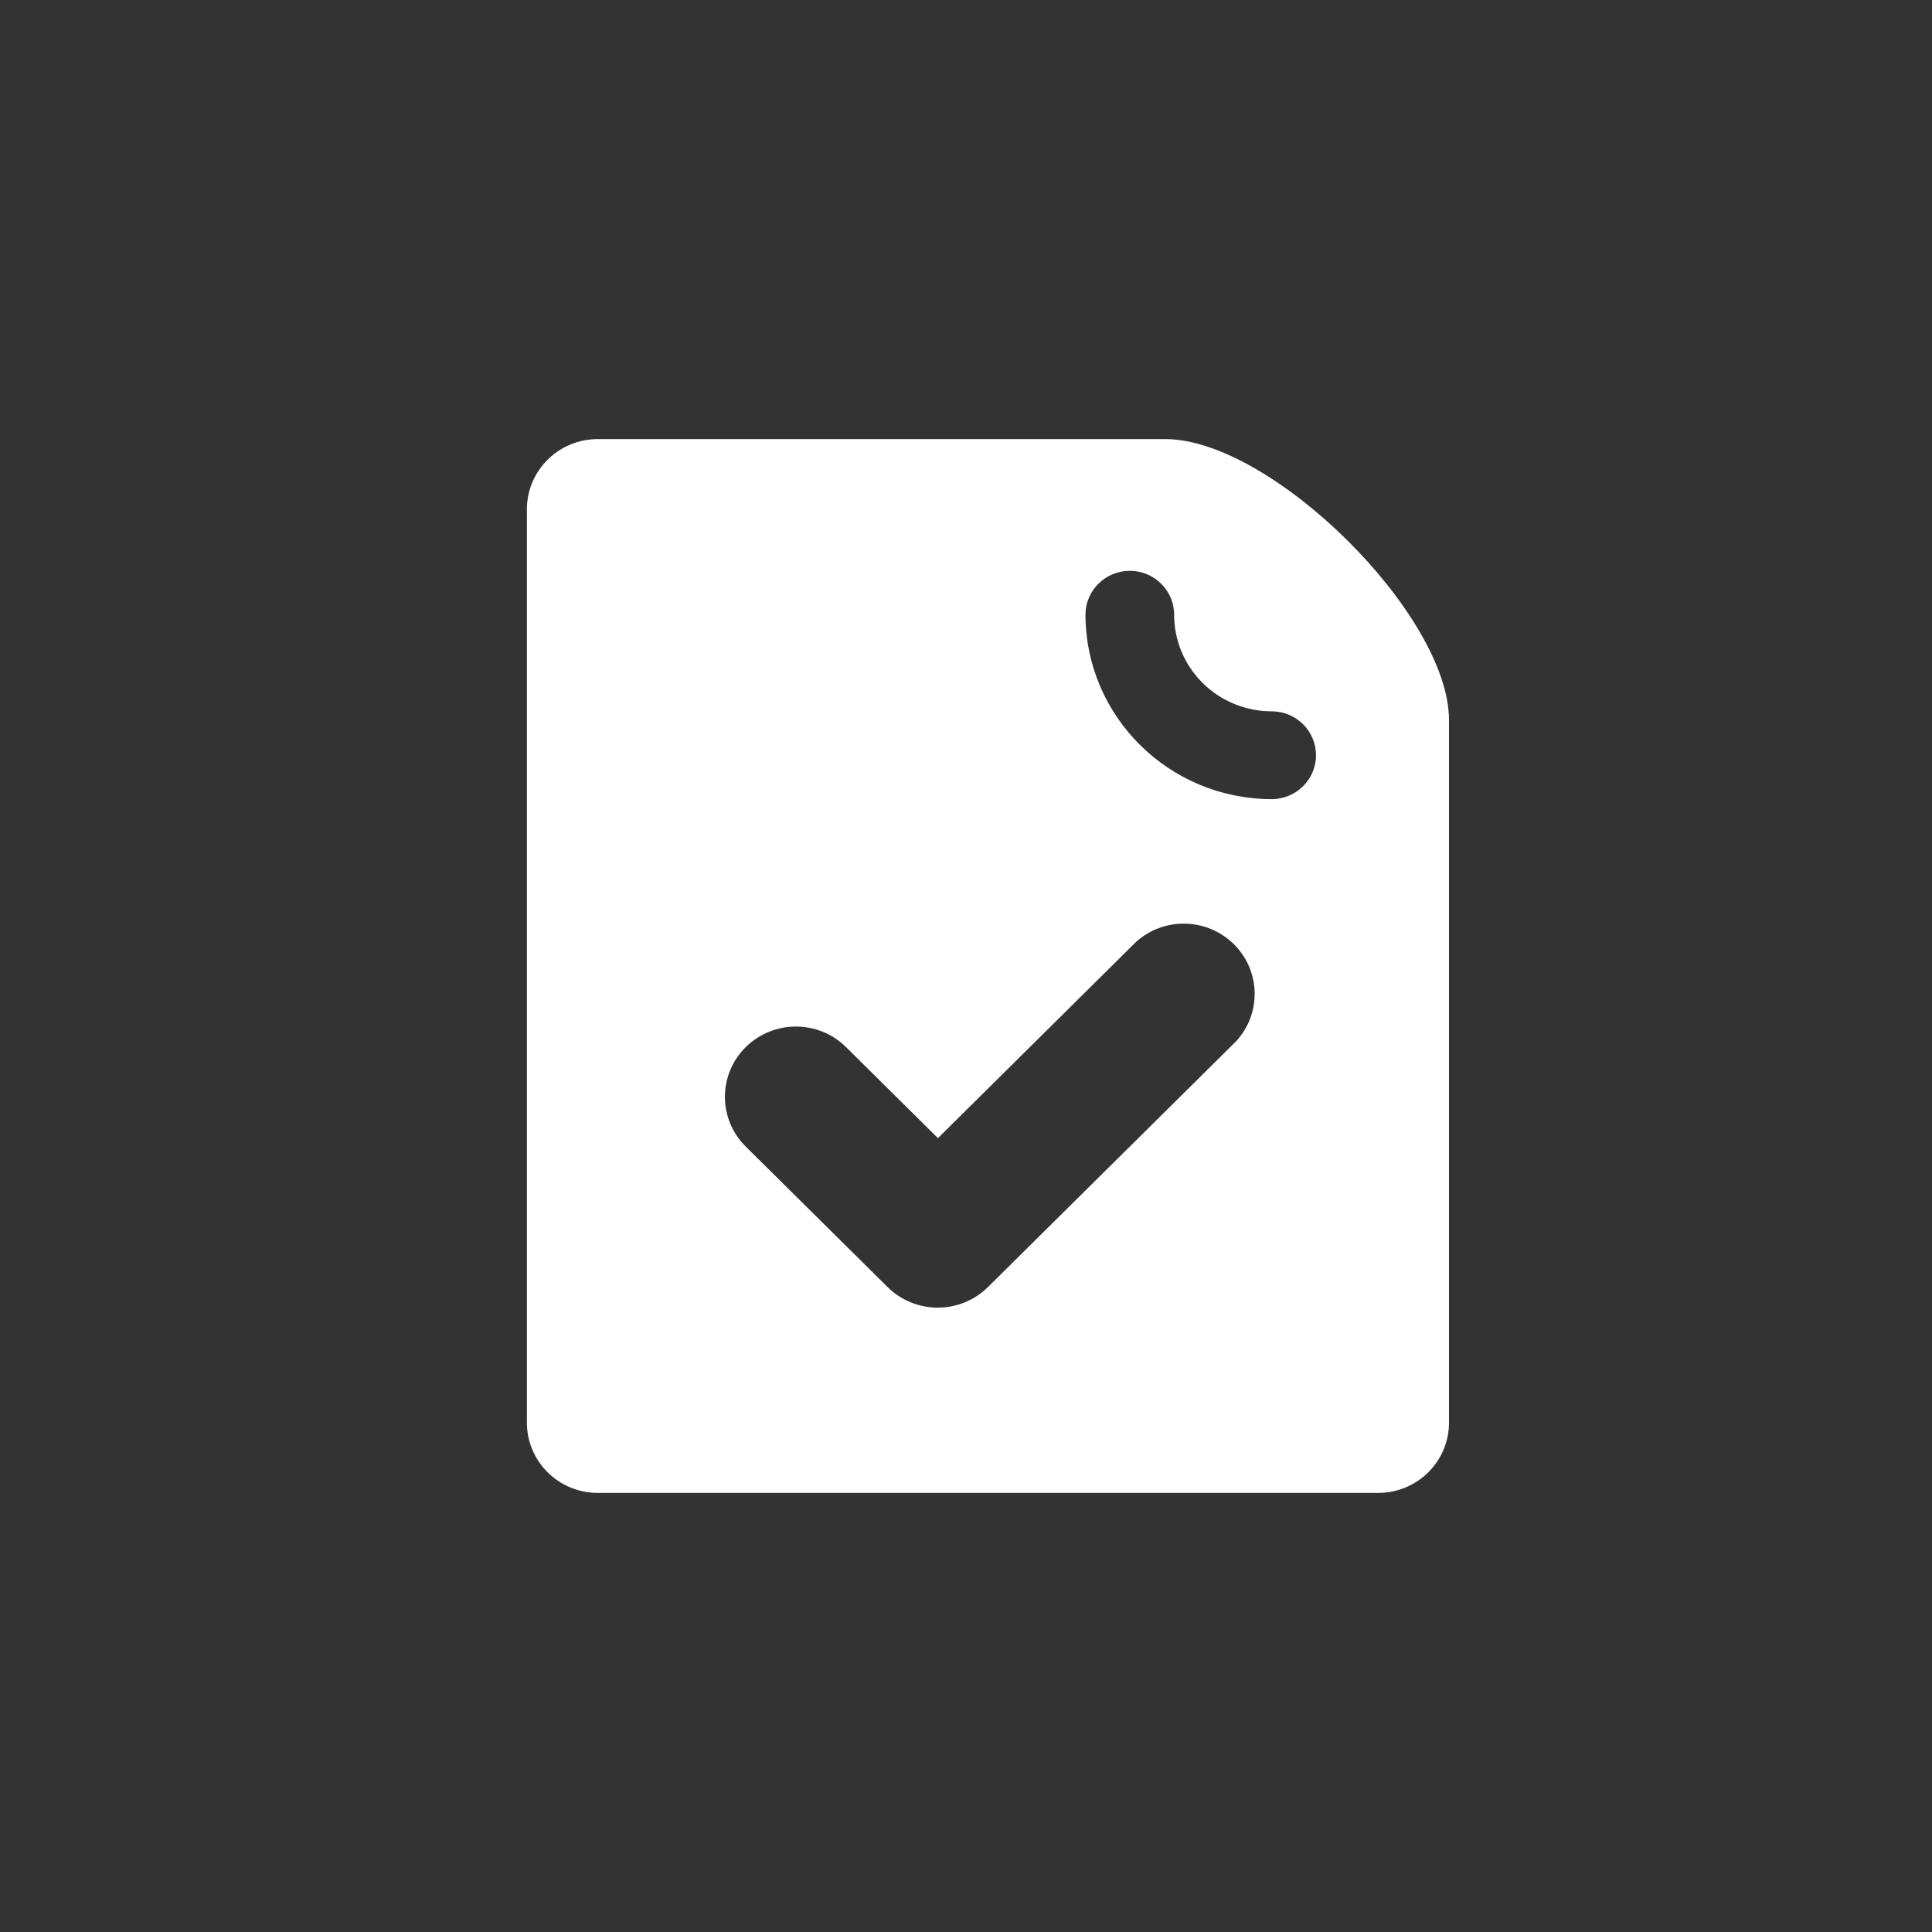 <?xml version="1.0" encoding="UTF-8"?>
<svg width="44px" height="44px" viewBox="0 0 44 44" version="1.1" xmlns="http://www.w3.org/2000/svg" xmlns:xlink="http://www.w3.org/1999/xlink">
    <rect x="0" y="0" width="44" height="44" fill="#333333" stroke="none"/>
    <!-- Generator: Sketch 58 (84663) - https://sketch.com -->
    <title>icon/icon-seccess@2x</title>
    <desc>Created with Sketch.</desc>
    <g id="icon/icon-seccess" stroke="none" stroke-width="1" fill="none" fill-rule="evenodd">
        <path d="M26.538,10 L13.615,10 C12.723,10 12,10.716 12,11.6 L12,32.4 C12,33.284 12.723,34 13.615,34 L31.385,34 C32.277,34 33,33.284 33,32.4 L33,16.4 C33,14 28.962,10 26.538,10 Z M28.154,23.712 L22.5,29.312 C22.197,29.612 21.786,29.781 21.357,29.781 C20.928,29.781 20.517,29.612 20.214,29.312 L16.983,26.112 C16.352,25.487 16.352,24.473 16.983,23.848 C17.615,23.223 18.638,23.223 19.269,23.848 L21.361,25.92 L25.876,21.448 C26.515,20.876 27.495,20.902 28.103,21.506 C28.711,22.11 28.733,23.081 28.154,23.712 L28.154,23.712 Z M28.962,18.2 C26.621,18.196 24.726,16.318 24.721,14 C24.721,13.448 25.173,13 25.731,13 C26.288,13 26.74,13.448 26.74,14 C26.74,14.583 26.974,15.143 27.391,15.556 C27.807,15.968 28.372,16.2 28.962,16.2 C29.519,16.2 29.971,16.648 29.971,17.2 C29.971,17.752 29.519,18.2 28.962,18.2 L28.962,18.2 Z" id="Shape" fill="#FFFFFF" fill-rule="nonzero"></path>
    </g>
</svg>